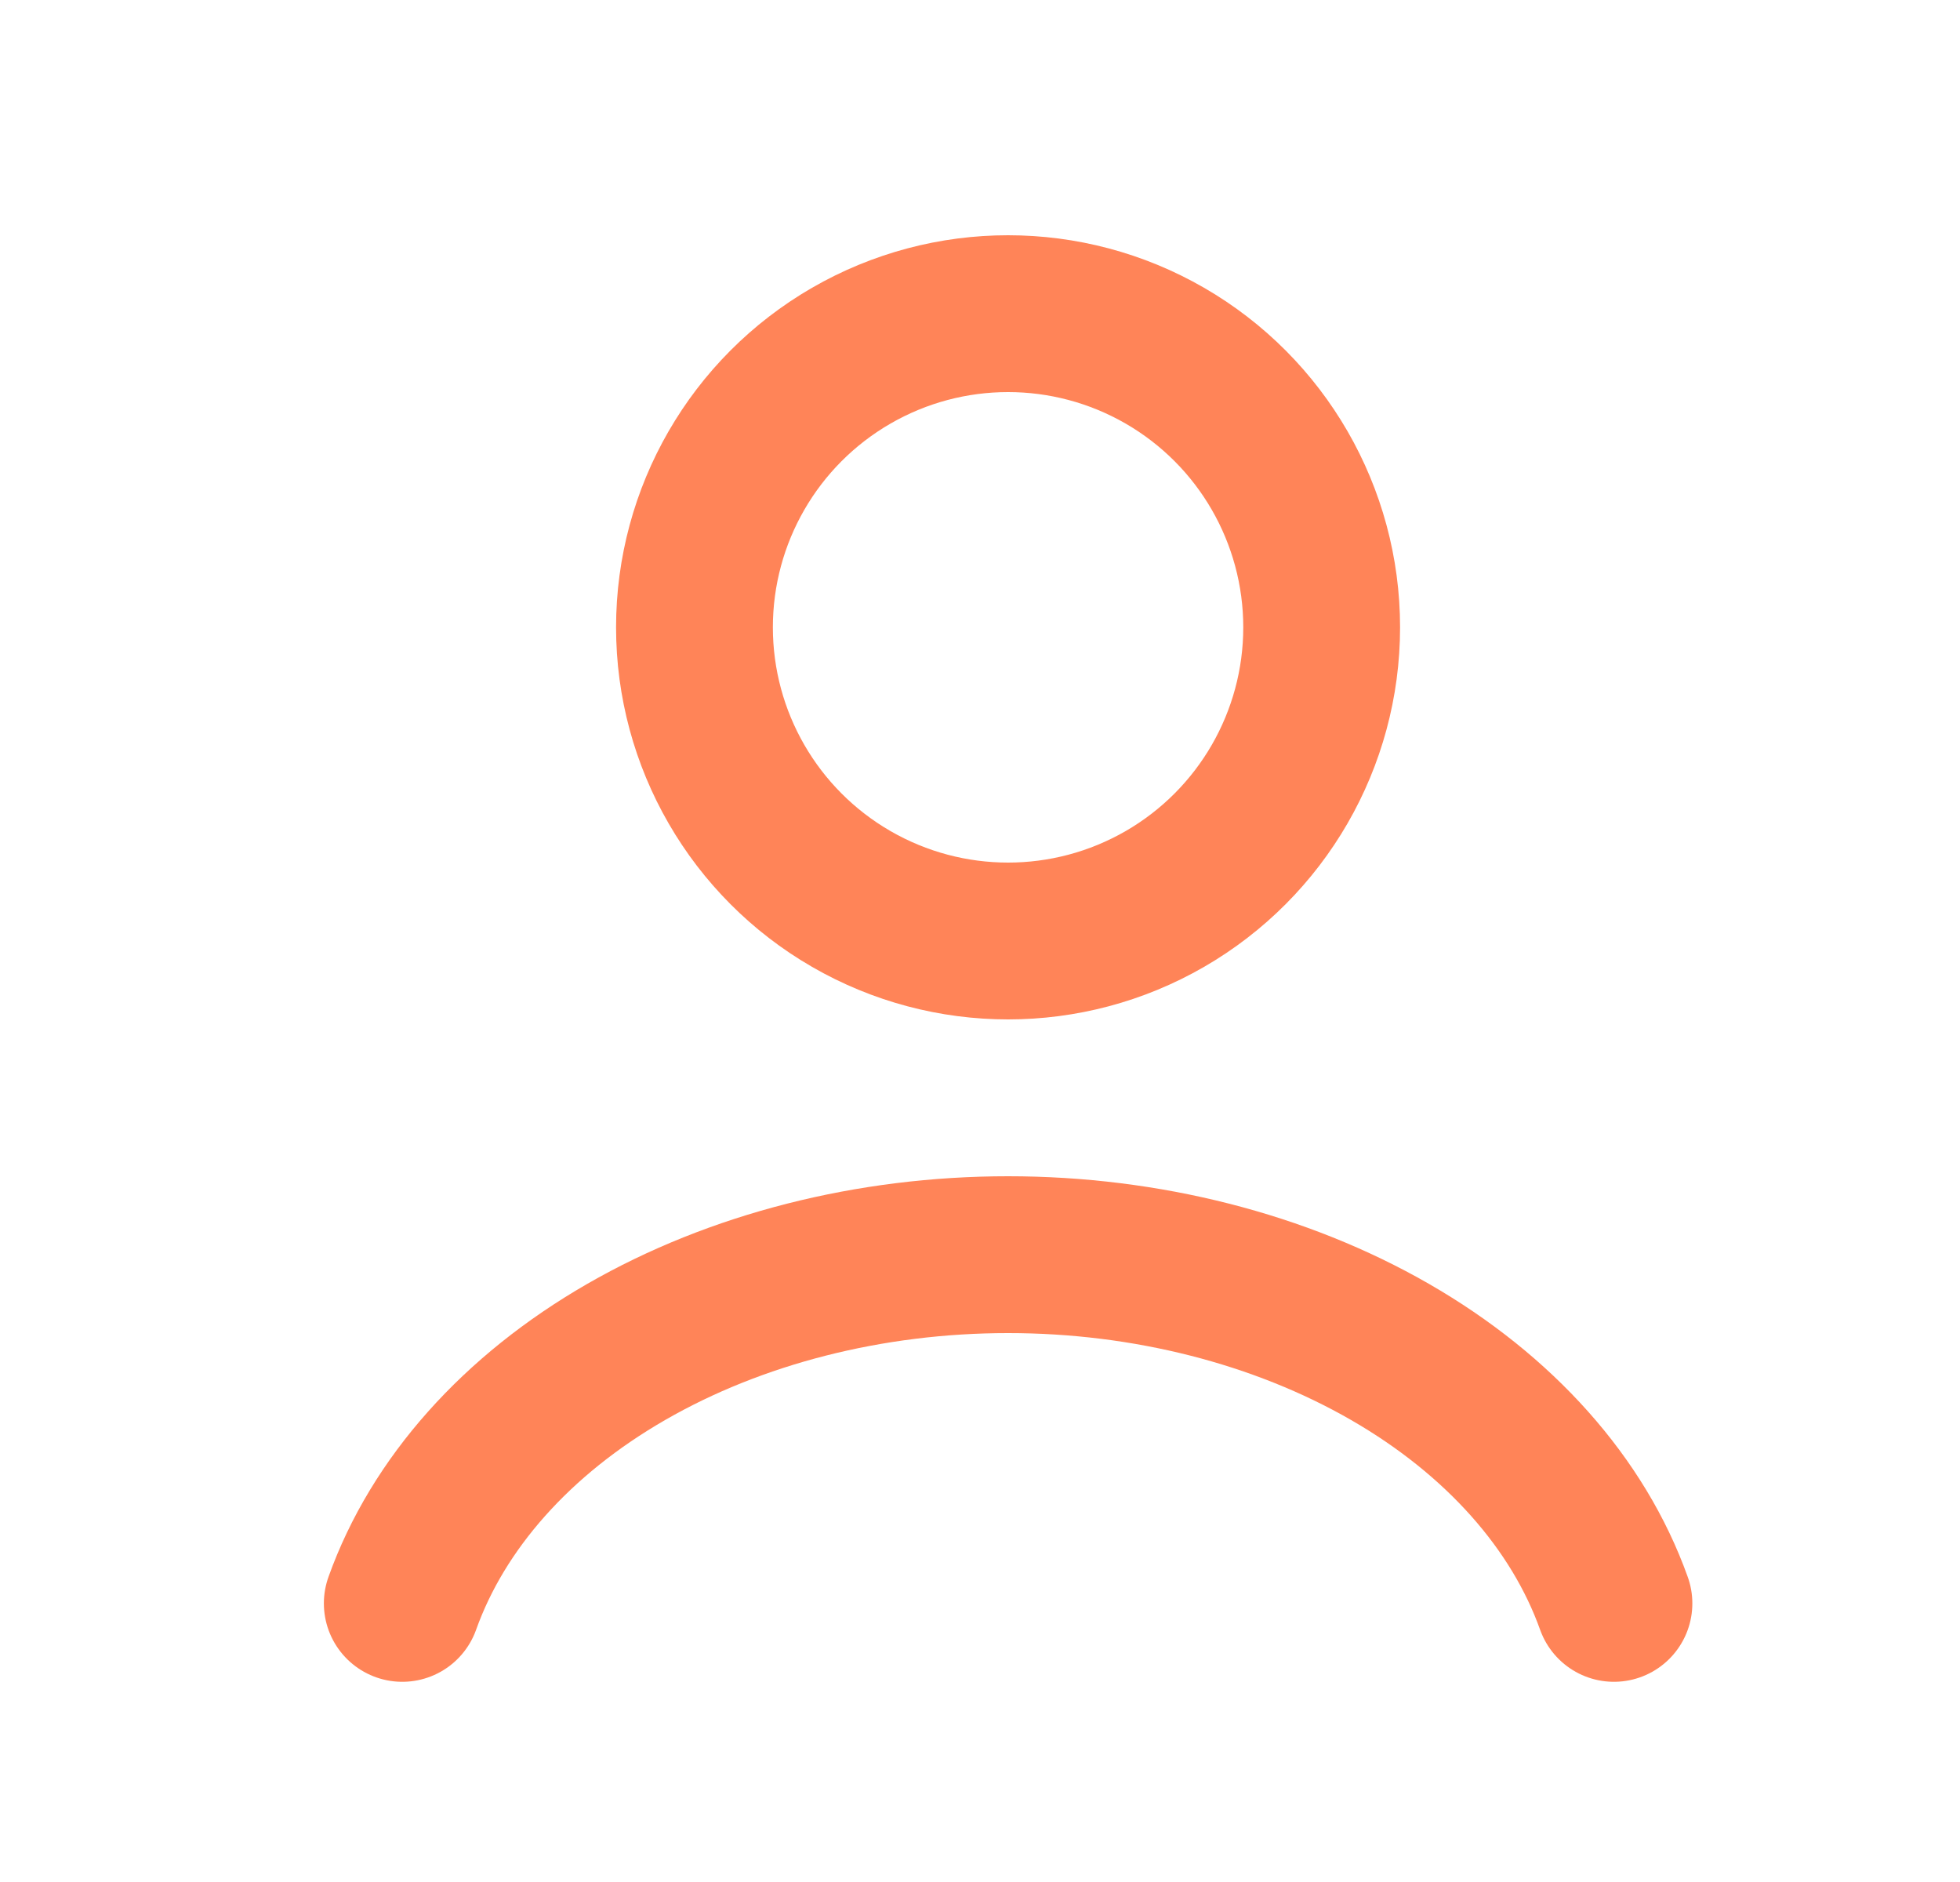 <svg width="25" height="24" viewBox="0 0 25 24" fill="none" xmlns="http://www.w3.org/2000/svg">
<path d="M20.586 20.447C20.13 19.171 19.126 18.044 17.729 17.24C16.331 16.436 14.62 16 12.858 16C11.097 16 9.385 16.436 7.988 17.24C6.591 18.044 5.587 19.171 5.131 20.447" stroke="#FF8458" stroke-width="2" stroke-linecap="round"/>
<circle cx="12.858" cy="8" r="4" stroke="#FF8458" stroke-width="2" stroke-linecap="round"/>
</svg>
